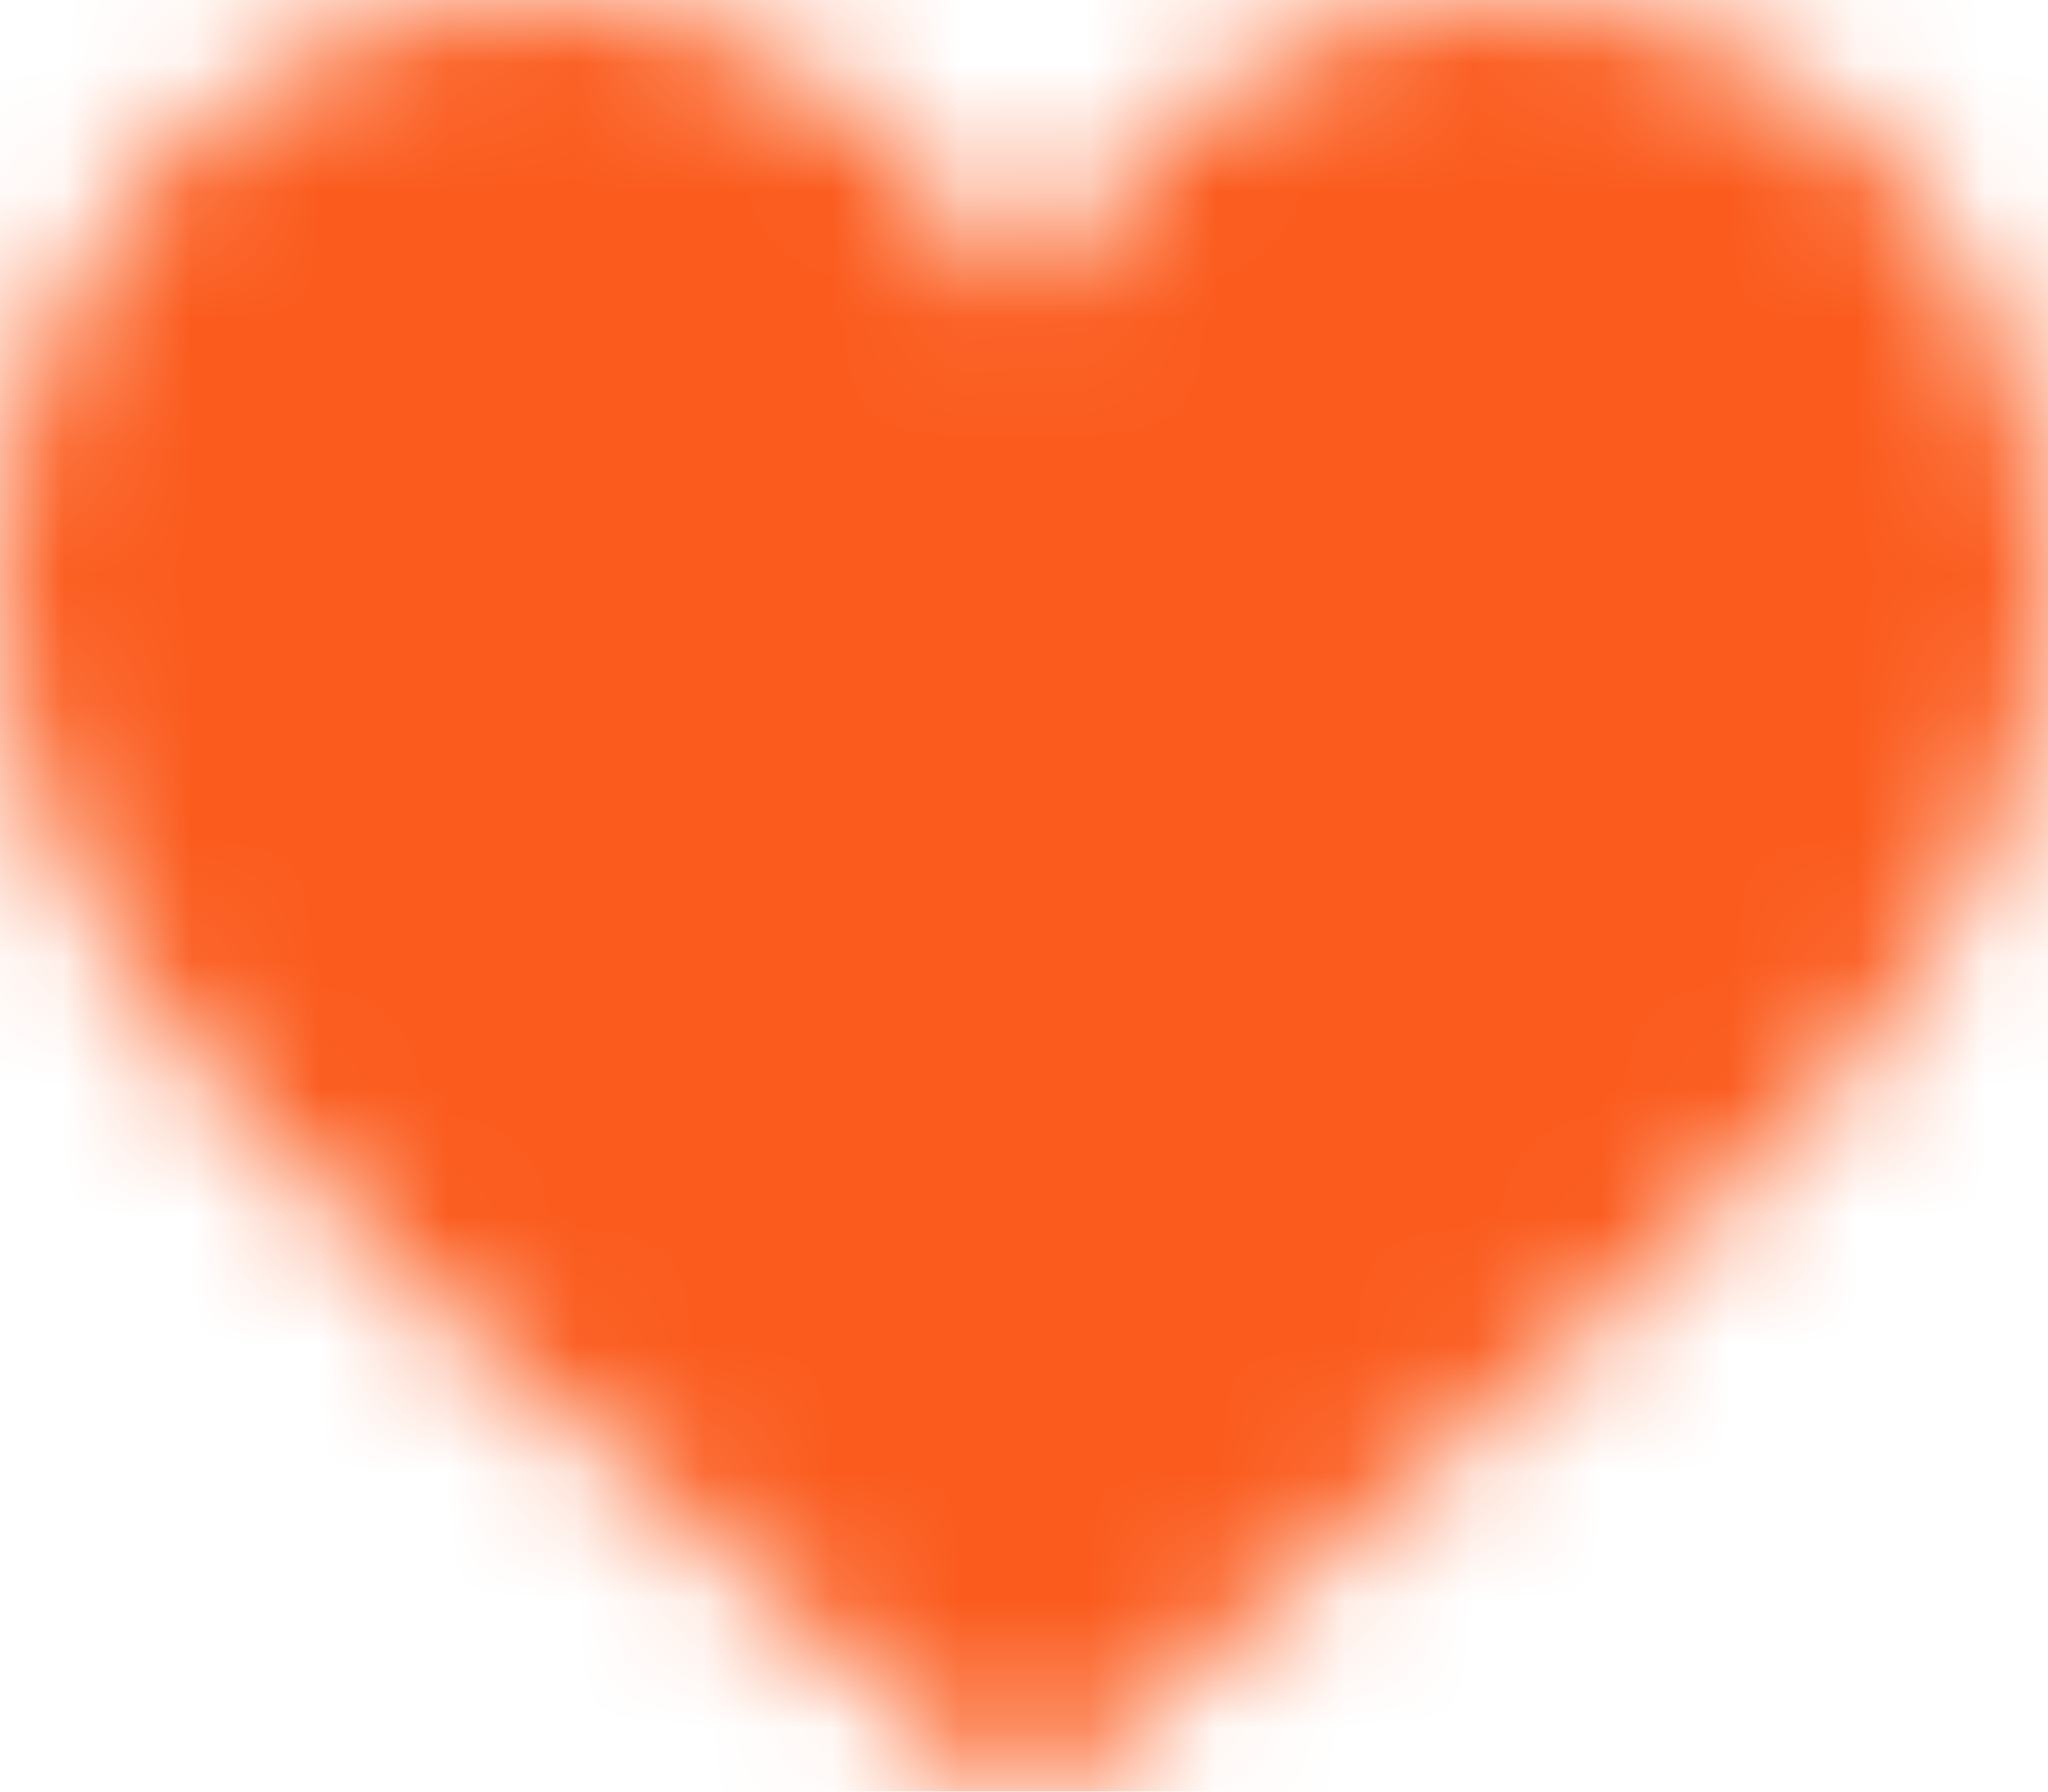 <svg width="16" height="14" viewBox="0 0 16 14" fill="none" xmlns="http://www.w3.org/2000/svg">
<mask id="path-1-inside-1" fill="white">
<path d="M14.833 1.375C14.043 0.488 12.949 0 11.75 0C10.064 0 8.997 0.997 8.398 1.834C8.322 1.941 8.251 2.048 8.185 2.154C8.101 2.289 7.899 2.289 7.815 2.154C7.749 2.048 7.678 1.941 7.602 1.834C7.003 0.997 5.936 0 4.25 0C3.051 0 1.957 0.488 1.167 1.375C0.415 2.221 0 3.354 0 4.566C0 5.884 0.52 7.111 1.636 8.425C2.633 9.6 4.068 10.811 5.73 12.214C6.349 12.736 6.989 13.277 7.671 13.867L7.691 13.885C7.78 13.962 7.89 14 8 14C8.11 14 8.22 13.962 8.309 13.885L8.329 13.867C9.011 13.277 9.651 12.736 10.27 12.214C11.932 10.811 13.367 9.6 14.364 8.425C15.48 7.111 16 5.884 16 4.566C16 3.354 15.585 2.221 14.833 1.375Z"/>
</mask>
<path d="M14.833 1.375C14.043 0.488 12.949 0 11.75 0C10.064 0 8.997 0.997 8.398 1.834C8.322 1.941 8.251 2.048 8.185 2.154C8.101 2.289 7.899 2.289 7.815 2.154C7.749 2.048 7.678 1.941 7.602 1.834C7.003 0.997 5.936 0 4.25 0C3.051 0 1.957 0.488 1.167 1.375C0.415 2.221 0 3.354 0 4.566C0 5.884 0.52 7.111 1.636 8.425C2.633 9.6 4.068 10.811 5.73 12.214C6.349 12.736 6.989 13.277 7.671 13.867L7.691 13.885C7.78 13.962 7.89 14 8 14C8.11 14 8.22 13.962 8.309 13.885L8.329 13.867C9.011 13.277 9.651 12.736 10.27 12.214C11.932 10.811 13.367 9.6 14.364 8.425C15.48 7.111 16 5.884 16 4.566C16 3.354 15.585 2.221 14.833 1.375Z" fill="#FB5B1D" stroke="#FB5B1D" stroke-width="4" mask="url(#path-1-inside-1)"/>
</svg>
